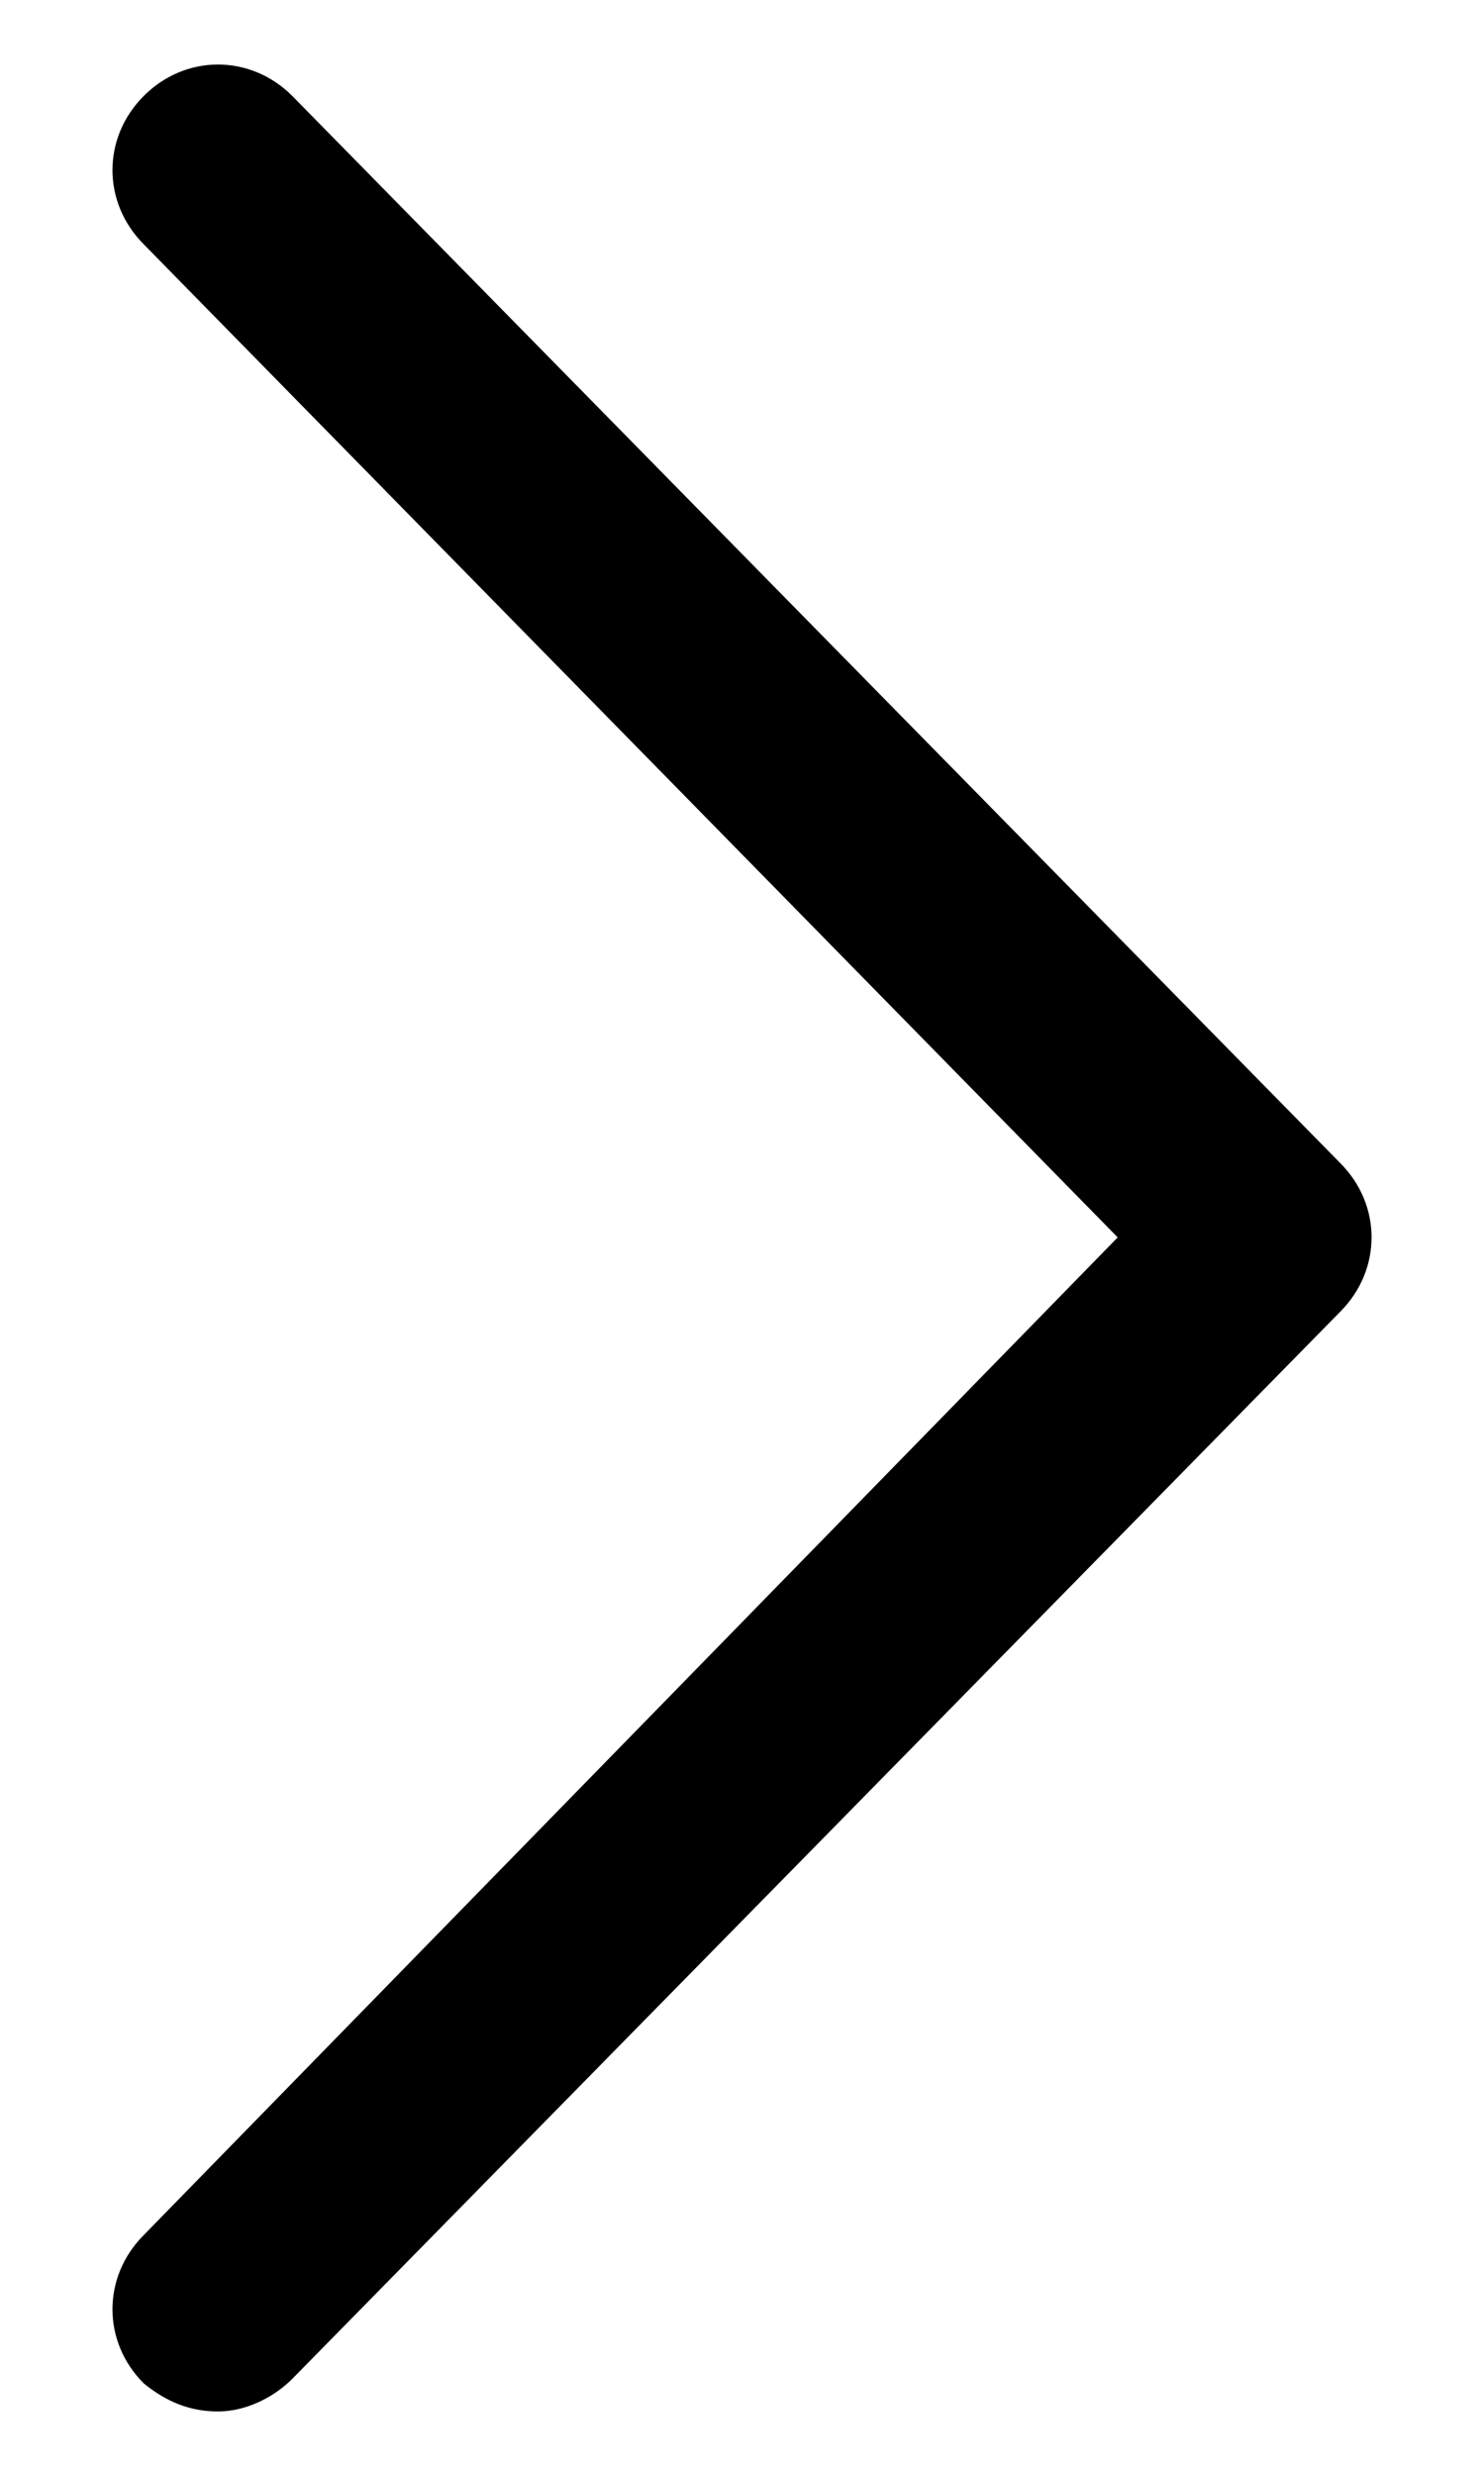 <svg width="12" height="20" viewBox="0 0 12 20" fill="none" xmlns="http://www.w3.org/2000/svg">
<path d="M1.763 19.488C1.538 19.488 1.35 19.413 1.163 19.262C0.825 18.925 0.825 18.4 1.163 18.062L9.038 10L1.163 1.975C0.825 1.637 0.825 1.112 1.163 0.775C1.5 0.437 2.025 0.437 2.363 0.775L10.838 9.4C11.175 9.737 11.175 10.262 10.838 10.6L2.363 19.225C2.213 19.375 1.988 19.488 1.763 19.488Z" fill="black"/>
</svg>
